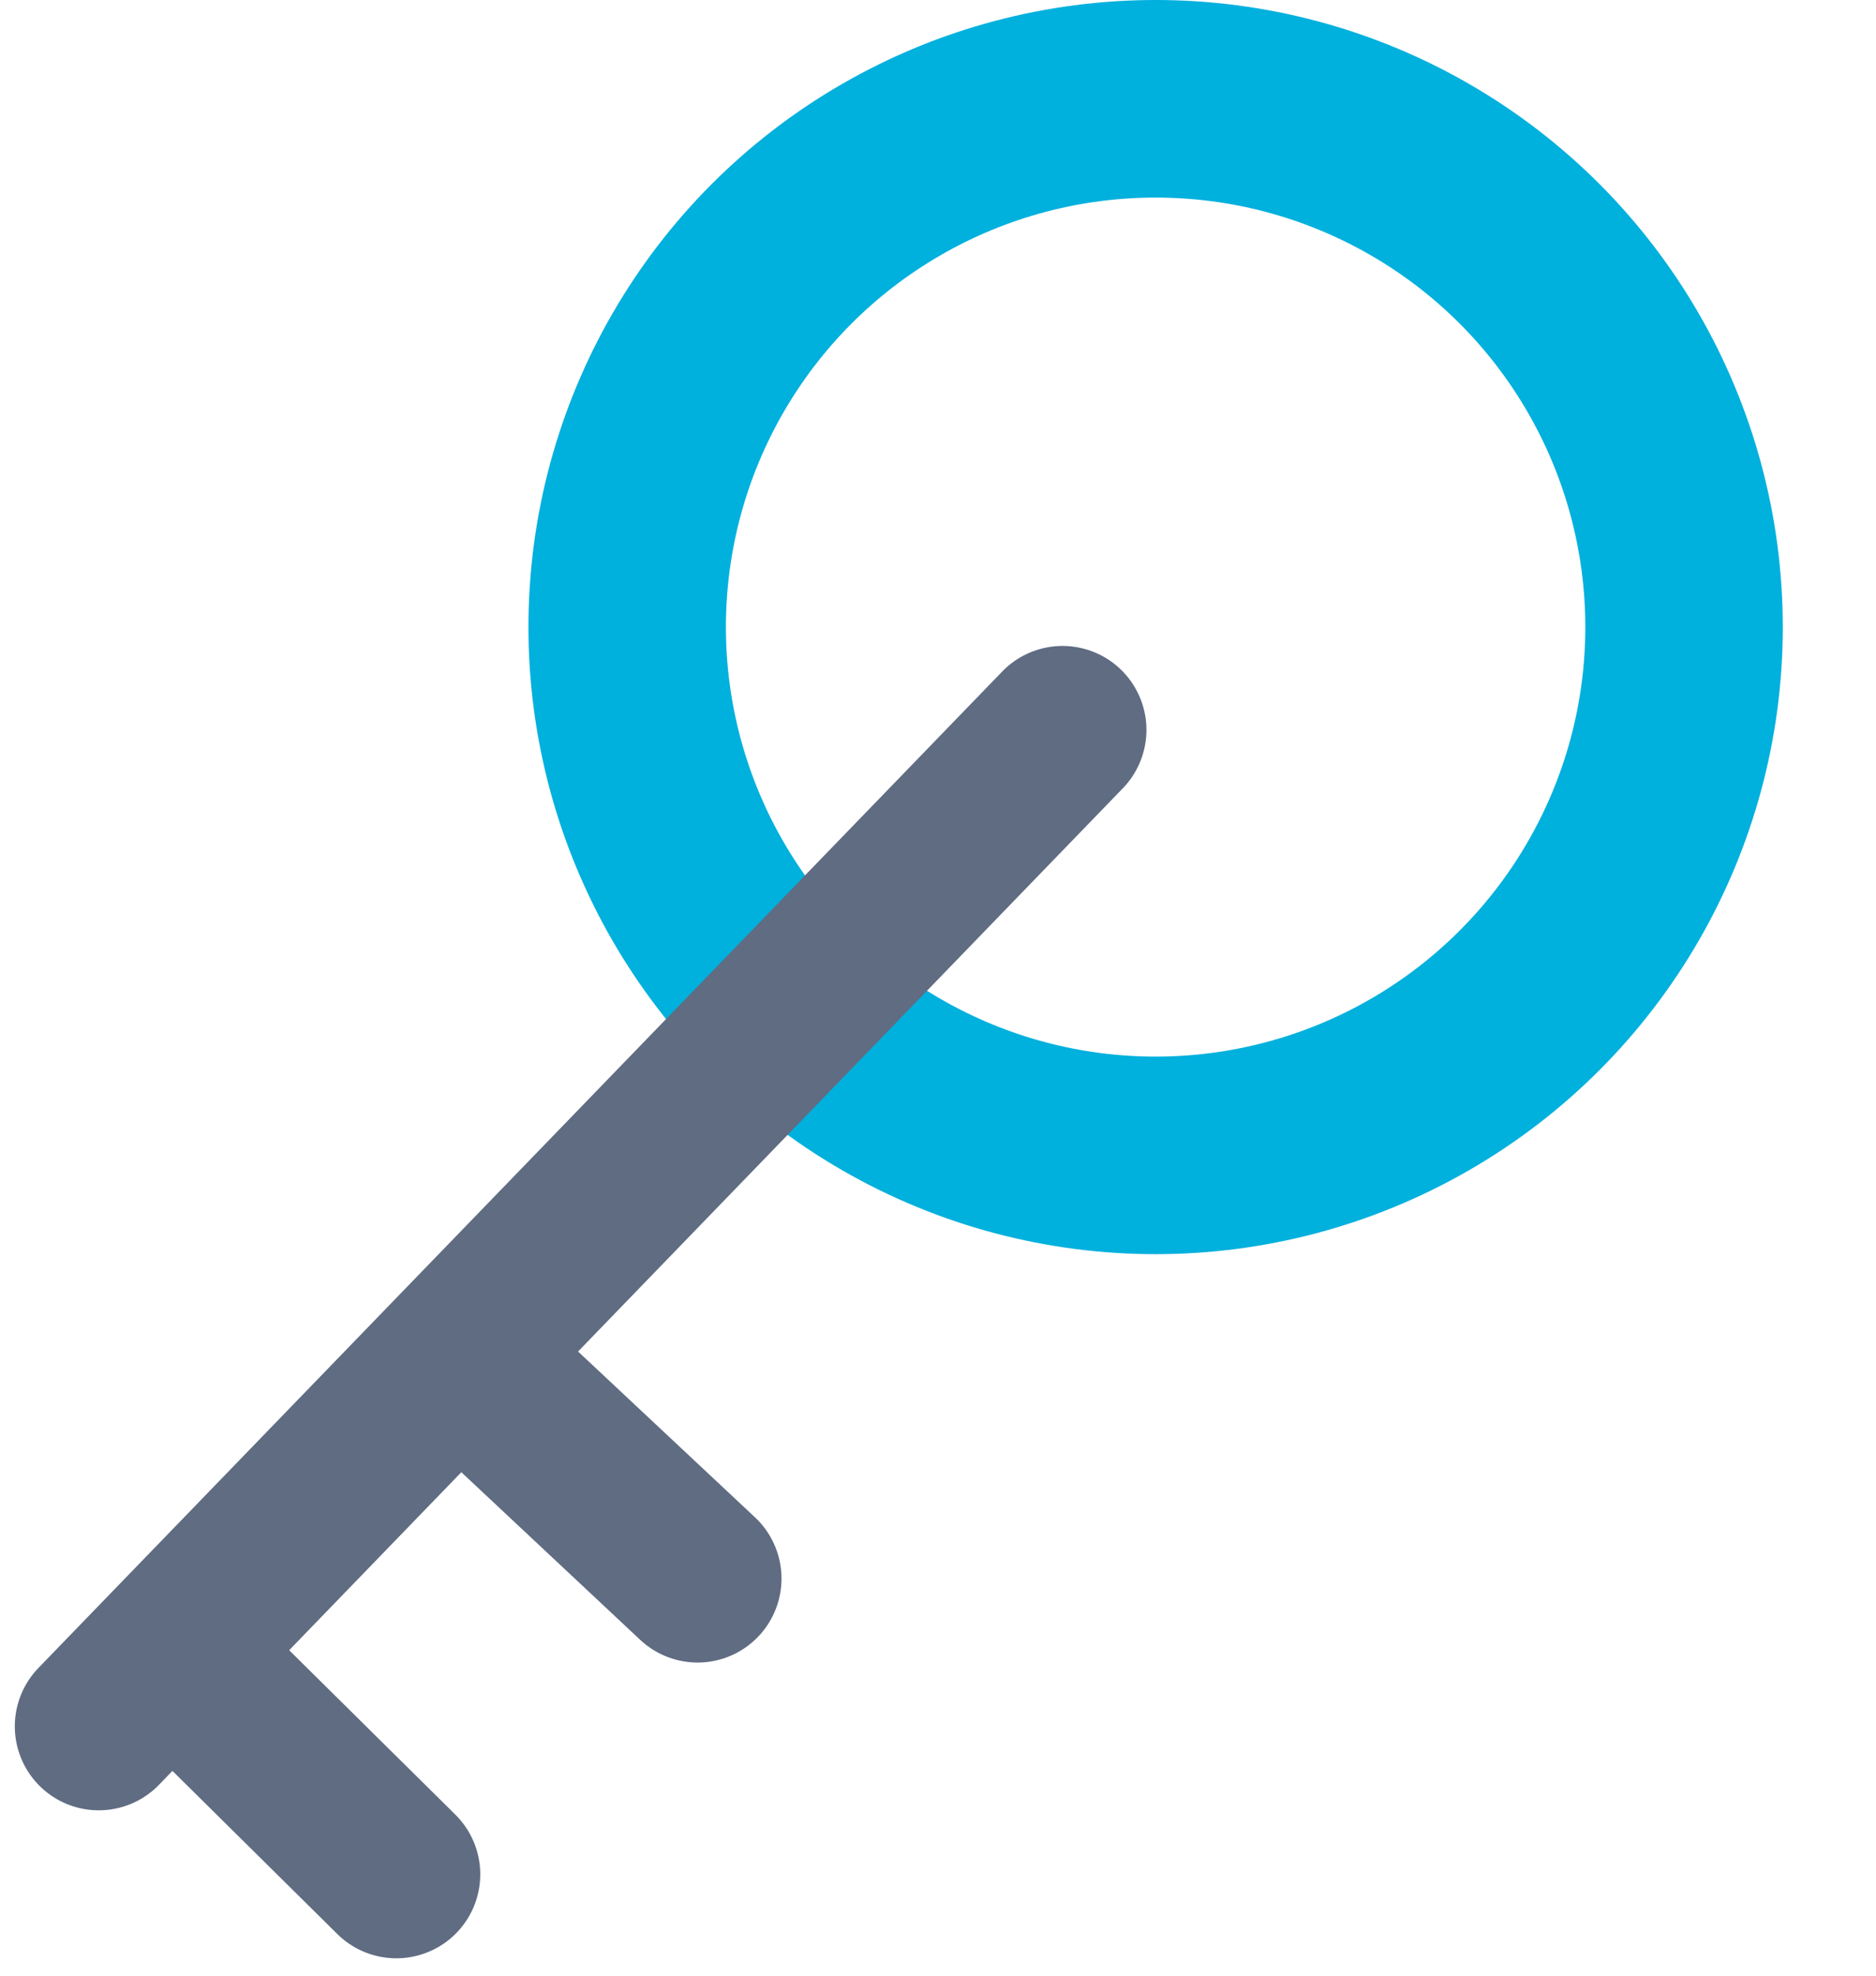 <?xml version="1.0" encoding="UTF-8"?>
<svg width="19px" height="20px" viewBox="0 0 19 20" version="1.1" xmlns="http://www.w3.org/2000/svg" xmlns:xlink="http://www.w3.org/1999/xlink">
    <!-- Generator: Sketch 47.1 (45422) - http://www.bohemiancoding.com/sketch -->
    <title>masterkey</title>
    <desc>Created with Sketch.</desc>
    <defs></defs>
    <g id="V4" stroke="none" stroke-width="1" fill="none" fill-rule="evenodd" stroke-linecap="round">
        <g id="Icons" transform="translate(-59, -919)">
            <g id="masterkey" transform="translate(60, 920)">
                <ellipse id="Oval-11" stroke="#00B0DD" stroke-width="2" stroke-linejoin="round" cx="10.704" cy="5.348" rx="5.352" ry="5.348"></ellipse>
                <path d="M0,16.476 L9.761,6.389" id="Path-2" stroke="#5F6C82" stroke-width="1.7"></path>
                <path d="M3.993,13.039 L6.065,14.98" id="Path-27" stroke="#5F6C82" stroke-width="1.7"></path>
                <path d="M1.031,16.013 L3.014,17.974" id="Path-27-Copy" stroke="#5F6C82" stroke-width="1.7"></path>
            </g>
        </g>
    </g>
</svg>